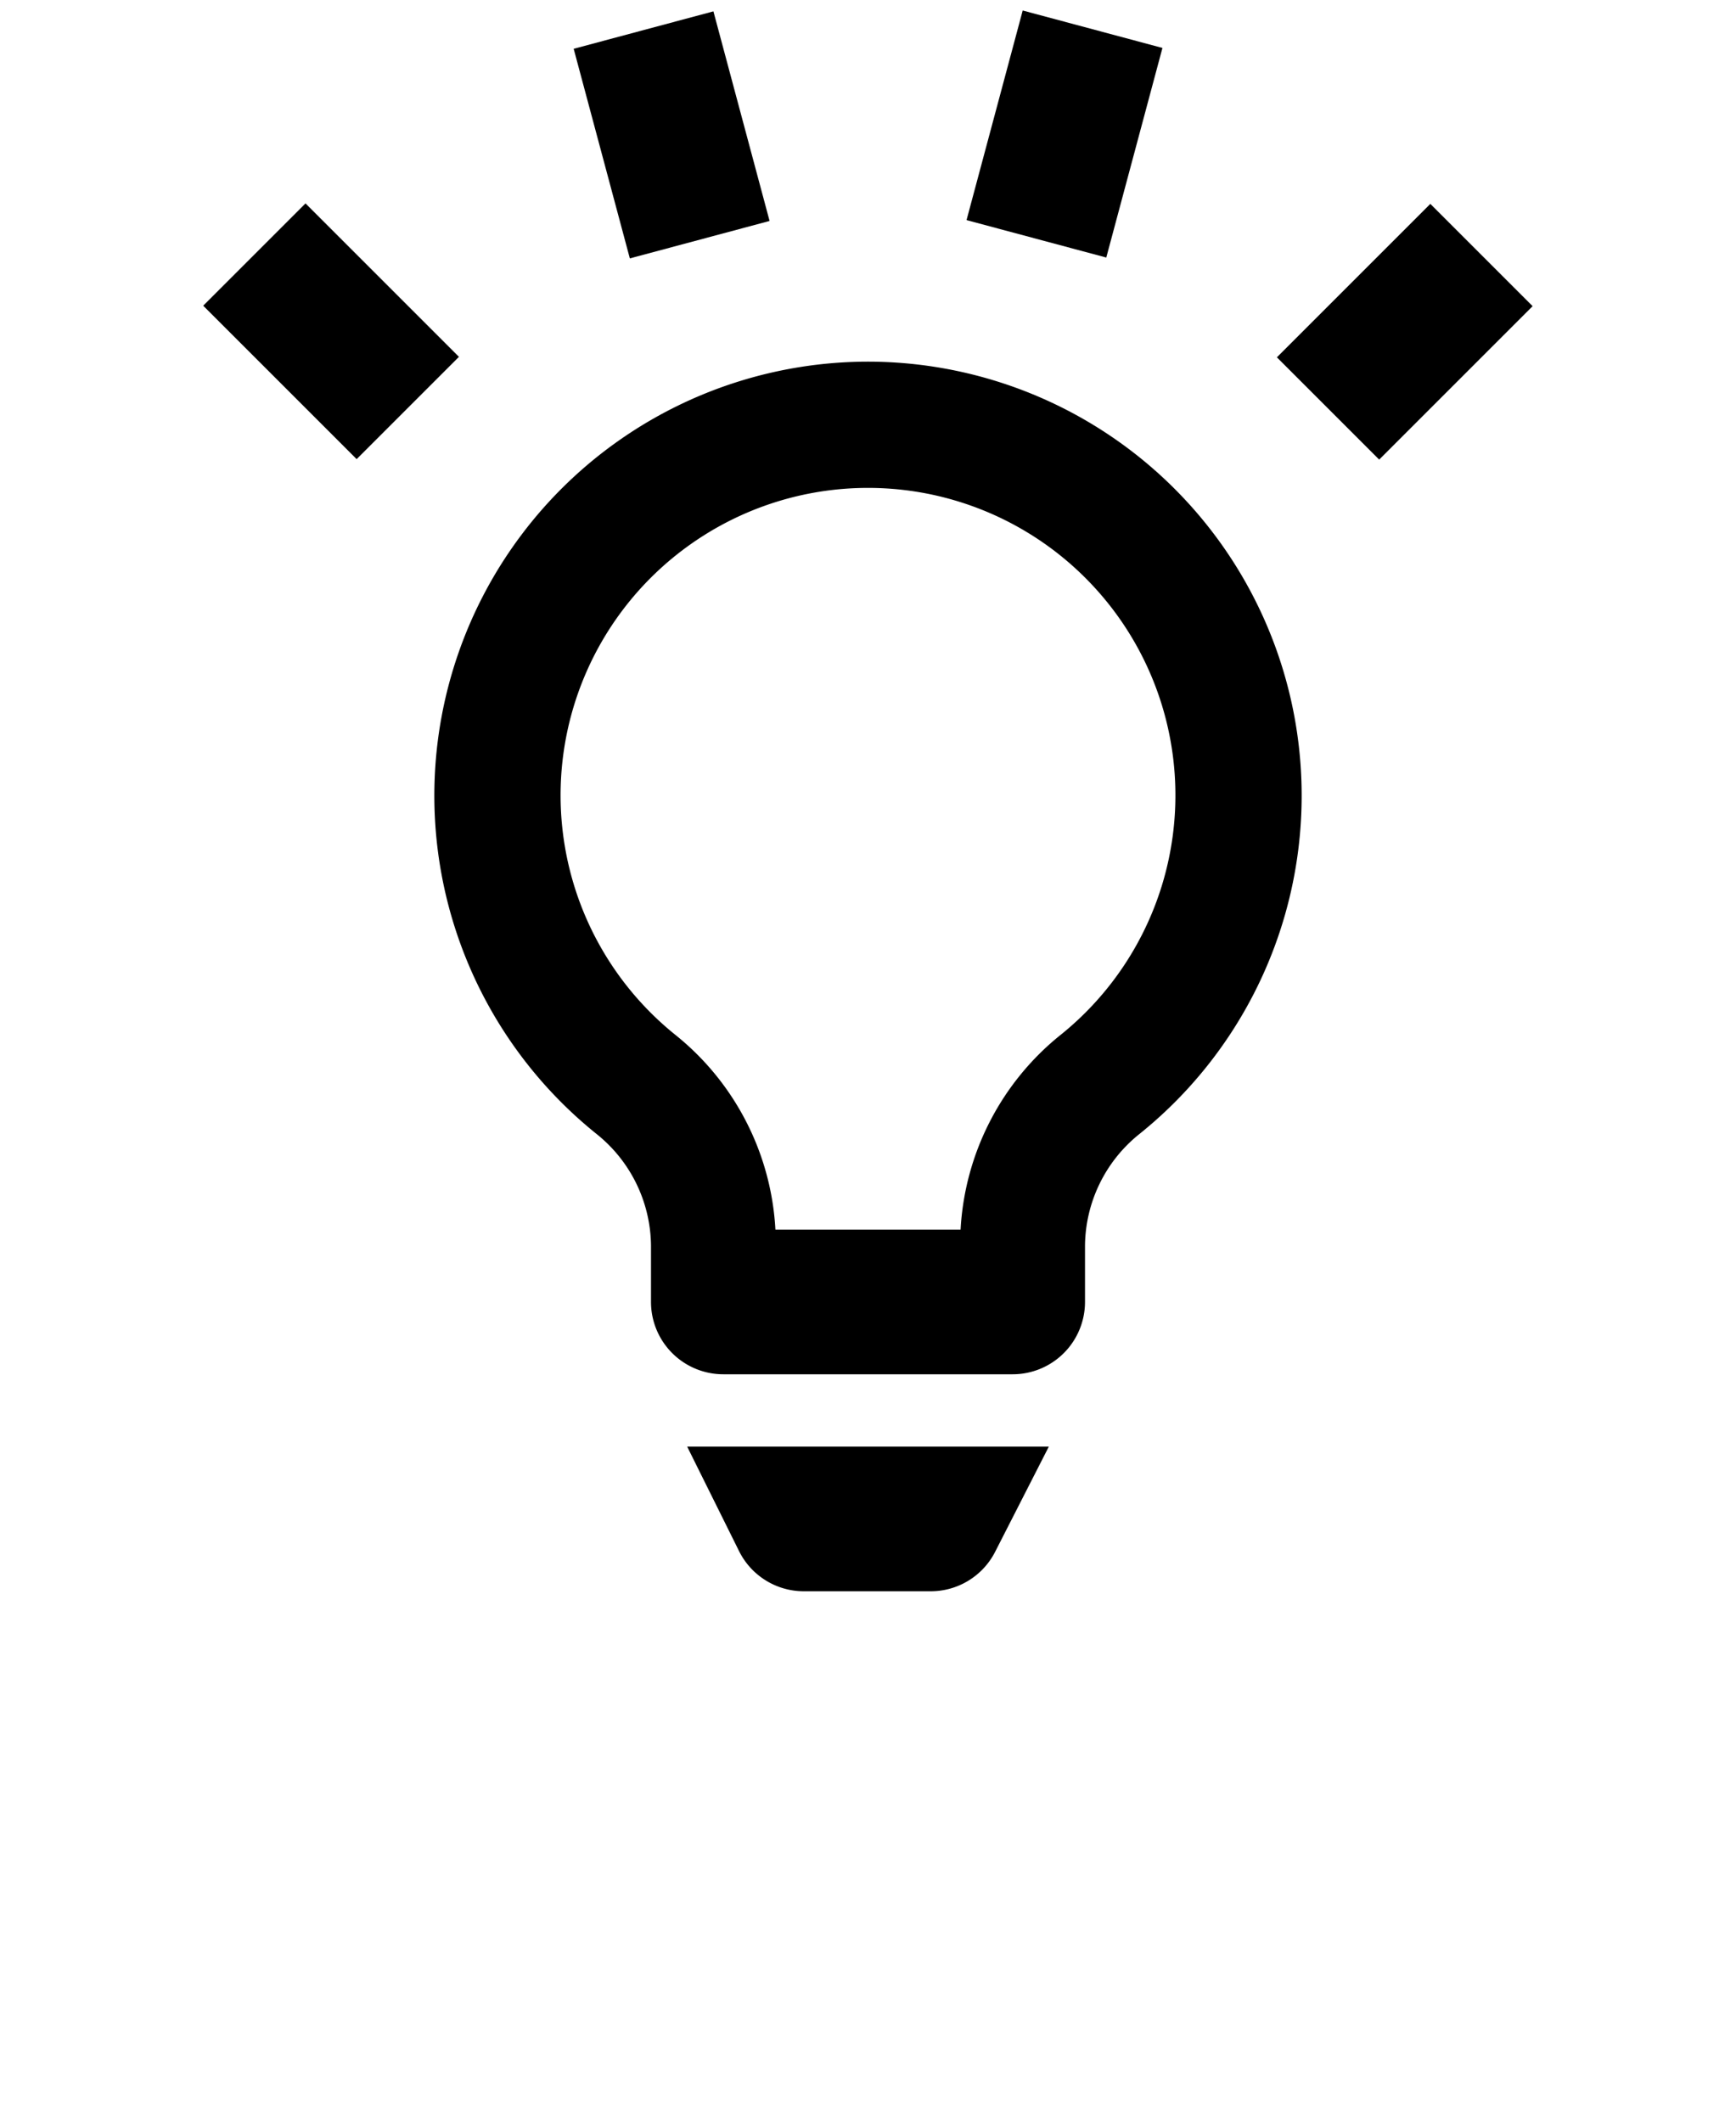 <svg width="18" height="22" x="0" y="0" focusable="false" preserveAspectRatio="xMinYMin meet" viewBox="0 0 24 24"><g class="large-icon" style="fill:currentColor"><rect width="2" height="3" x="8.28" y=".36" transform="translate(-0.16 2.47) rotate(-15)"/><rect width="2" height="3" x="3.58" y="3.08" transform="translate(-1.9 4.58) rotate(-45)"/><rect width="3" height="2" x="13.22" y=".86" transform="translate(9.11 15.59) rotate(-75)"/><rect width="3" height="2" x="17.92" y="3.58" transform="translate(2.45 15.08) rotate(-45)"/><path d="M12,5A6,6,0,0,0,8.25,15.68,2,2,0,0,1,9,17.23V18a1,1,0,0,0,1,1h4a1,1,0,0,0,1-1V17.23a2,2,0,0,1,.75-1.55A6,6,0,0,0,12,5Zm2.66,9.31A3.71,3.71,0,0,0,13.28,17H10.72a3.71,3.71,0,0,0-1.38-2.69A4.25,4.25,0,1,1,14.66,14.31Z"/><path d="M10.22,21.45a1,1,0,0,0,.89.55h1.76a1,1,0,0,0,.89-0.55L14.5,20h-5Z"/></g></svg>